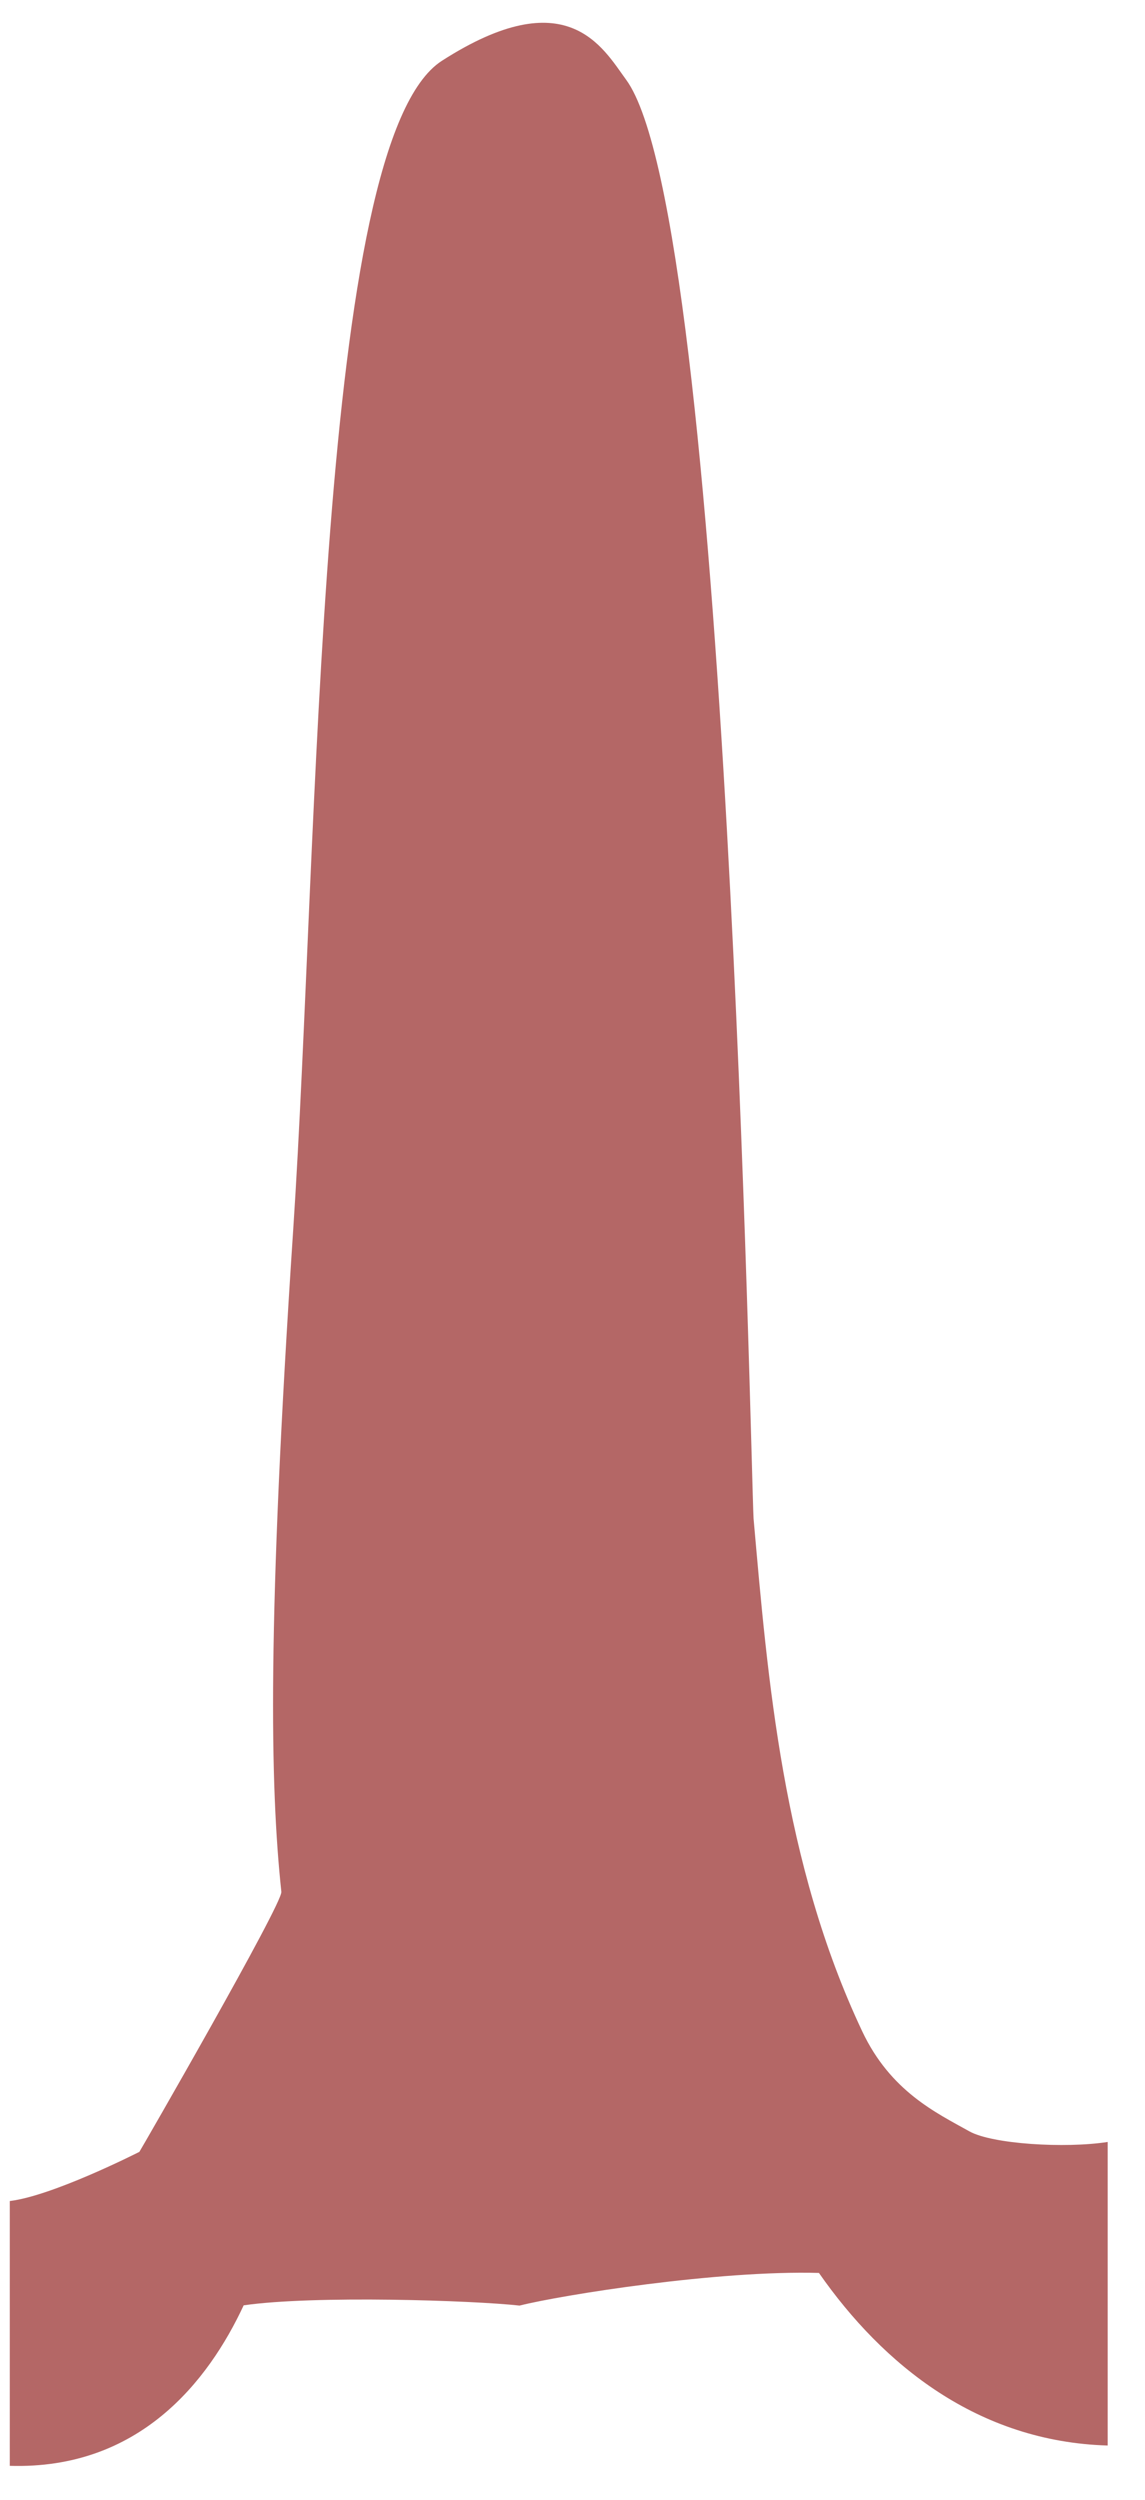 <svg width="22" height="48" viewBox="0 0 22 48" fill="none" xmlns="http://www.w3.org/2000/svg">
<path d="M18.627 40.926C17.988 40.569 17.111 40.158 16.566 39.003C15.038 35.766 14.752 32.243 14.479 29.158C14.421 28.057 13.988 4.201 12.03 1.53C11.578 0.913 10.895 -0.376 8.491 1.167C6.087 2.709 6.132 16.093 5.633 23.623C5.134 31.154 5.188 34.28 5.406 36.326C5.431 36.554 2.709 41.273 2.678 41.319C2.561 41.378 1 42.162 0.197 42.262C0.194 42.262 0.191 42.262 0.188 42.263V47.348C2.67 47.423 3.999 45.731 4.682 44.266C6.044 44.07 9.101 44.173 9.983 44.271C10.794 44.067 13.792 43.59 15.735 43.644C16.968 45.411 18.792 46.885 21.283 46.958V41.129C20.46 41.257 19.062 41.169 18.627 40.926Z" fill="#B46766"/>
</svg>
